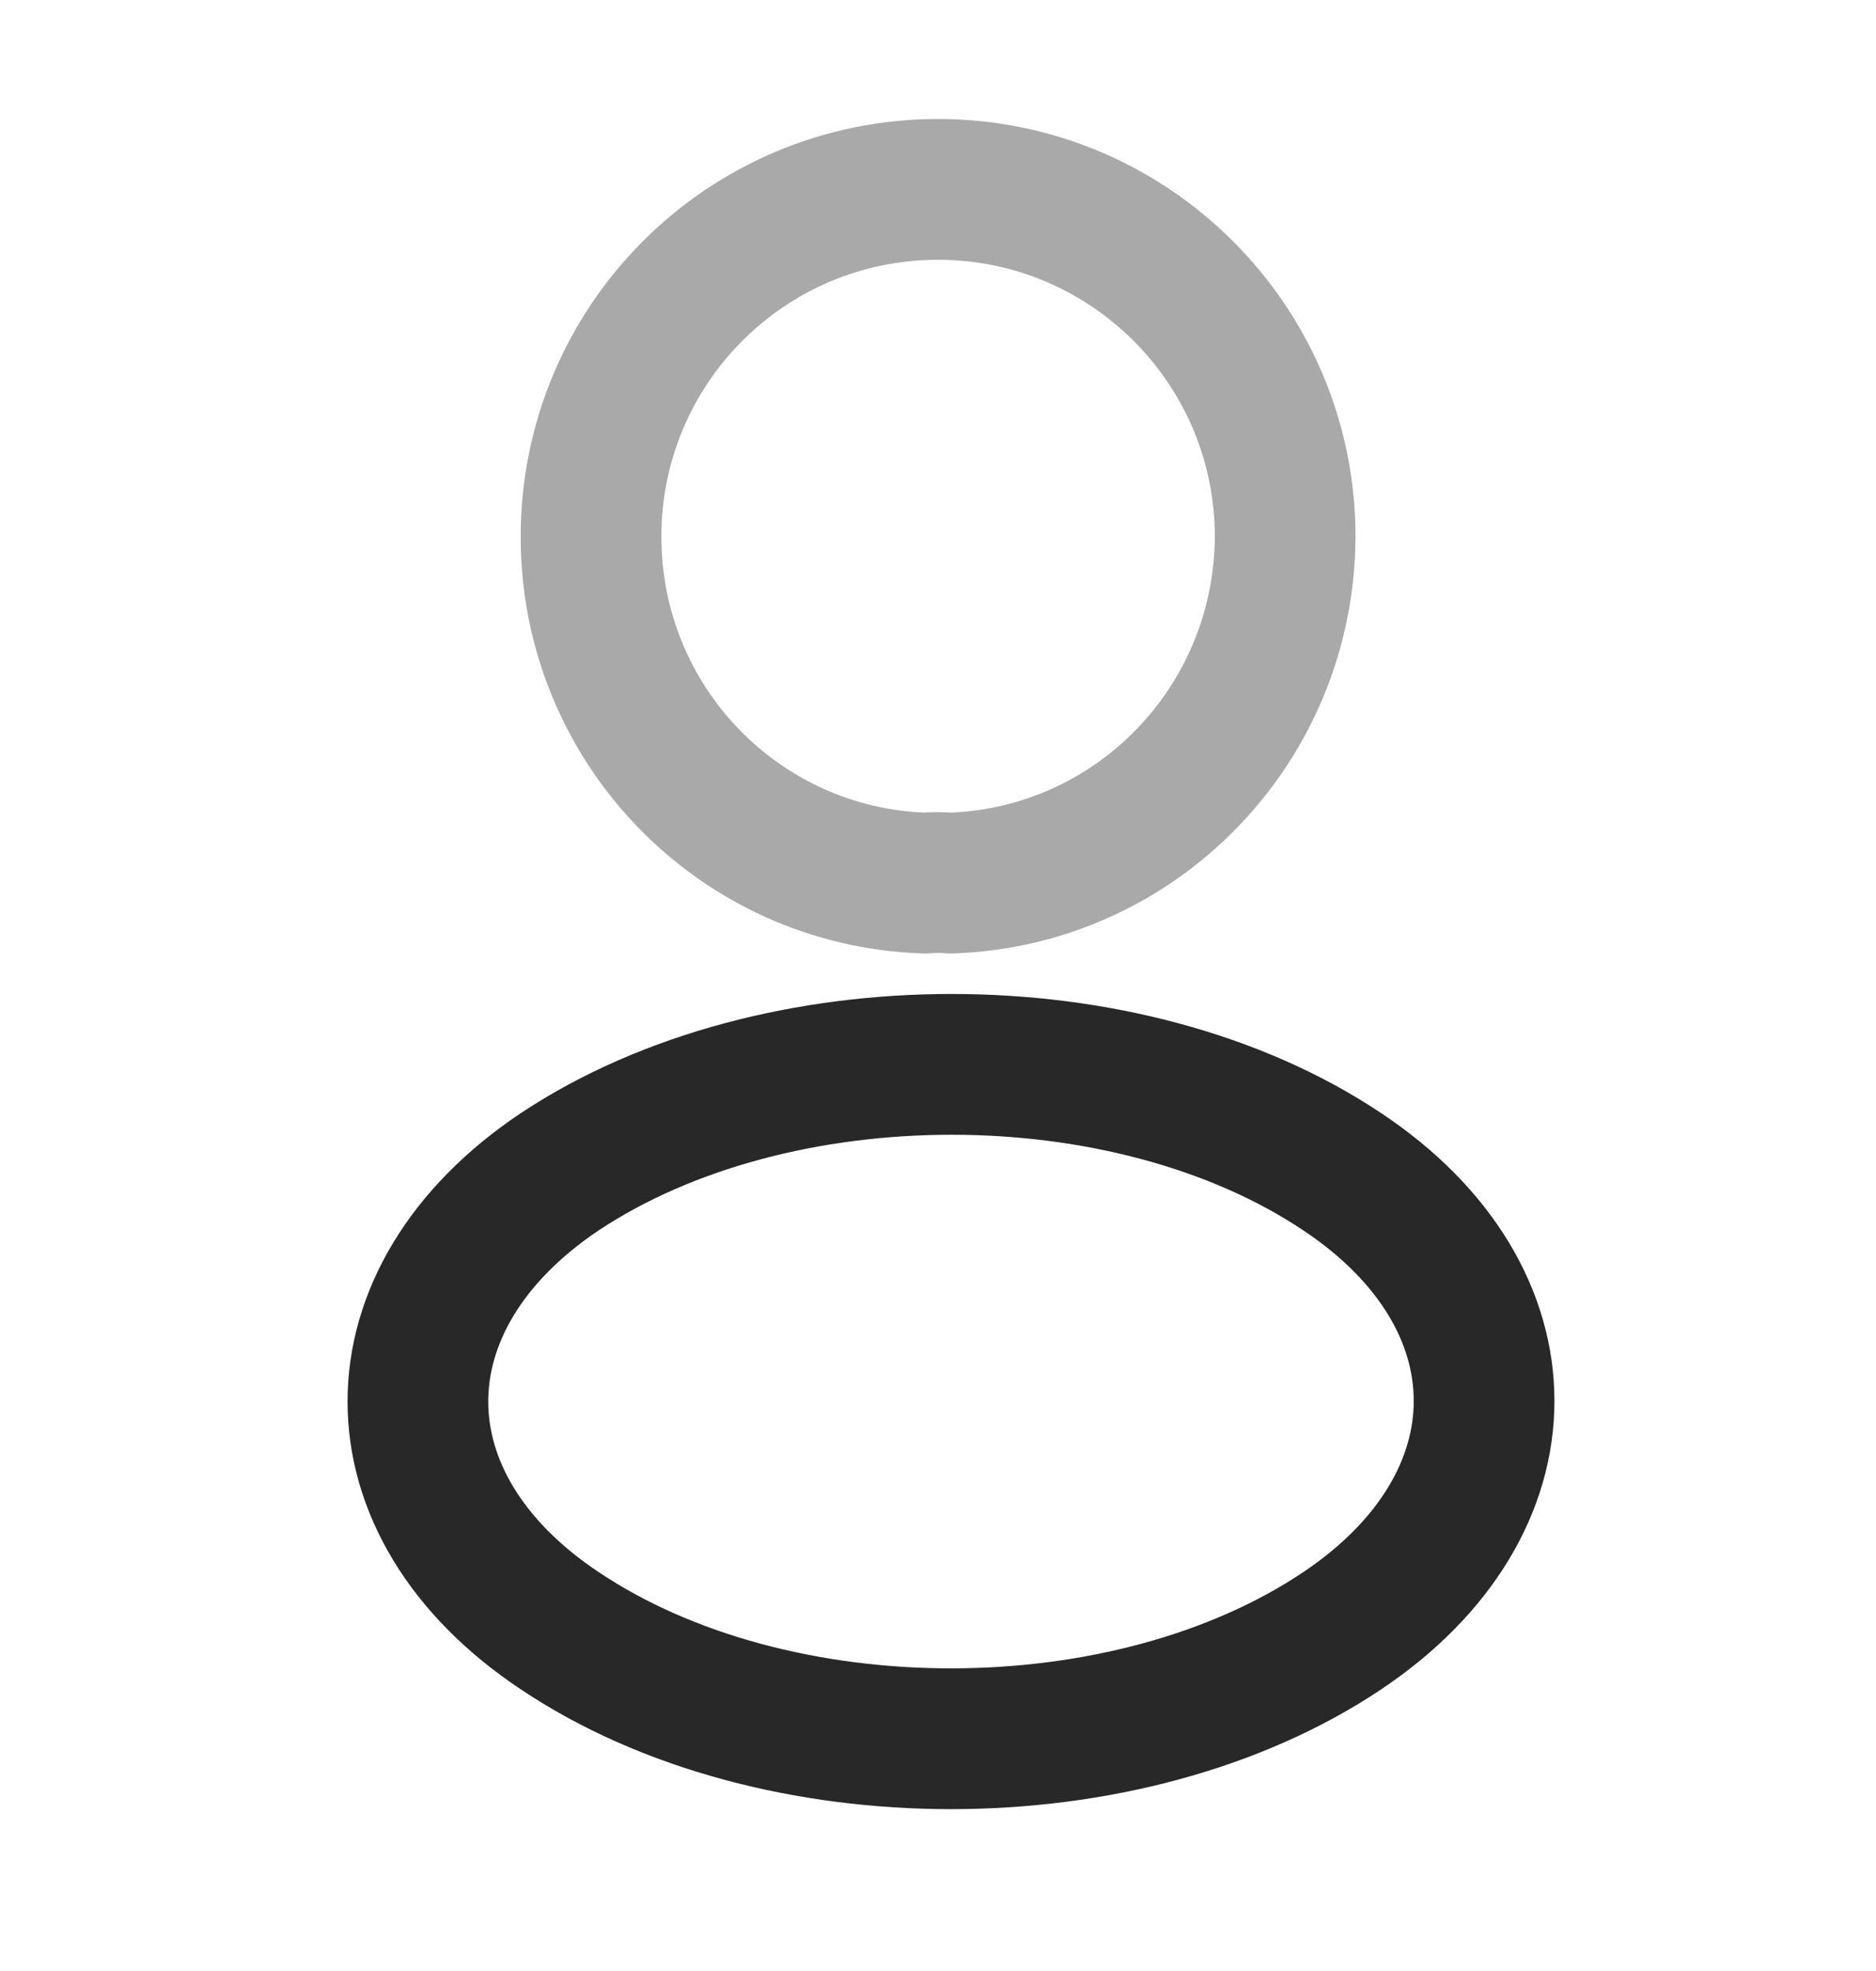<svg width="20" height="21" viewBox="0 0 20 21" fill="none" xmlns="http://www.w3.org/2000/svg">
<path opacity="0.4" d="M10.134 9.409C10.051 9.401 9.951 9.401 9.859 9.409C7.876 9.343 6.301 7.718 6.301 5.718C6.301 3.676 7.951 2.018 10.001 2.018C12.042 2.018 13.701 3.676 13.701 5.718C13.692 7.718 12.117 9.343 10.134 9.409Z" stroke="#282828" stroke-width="1.5" stroke-linecap="round" stroke-linejoin="round"/>
<path d="M5.968 12.484C3.951 13.834 3.951 16.034 5.968 17.375C8.259 18.909 12.018 18.909 14.309 17.375C16.326 16.025 16.326 13.825 14.309 12.484C12.026 10.959 8.268 10.959 5.968 12.484Z" stroke="#282828" stroke-width="1.5" stroke-linecap="round" stroke-linejoin="round"/>
</svg>
